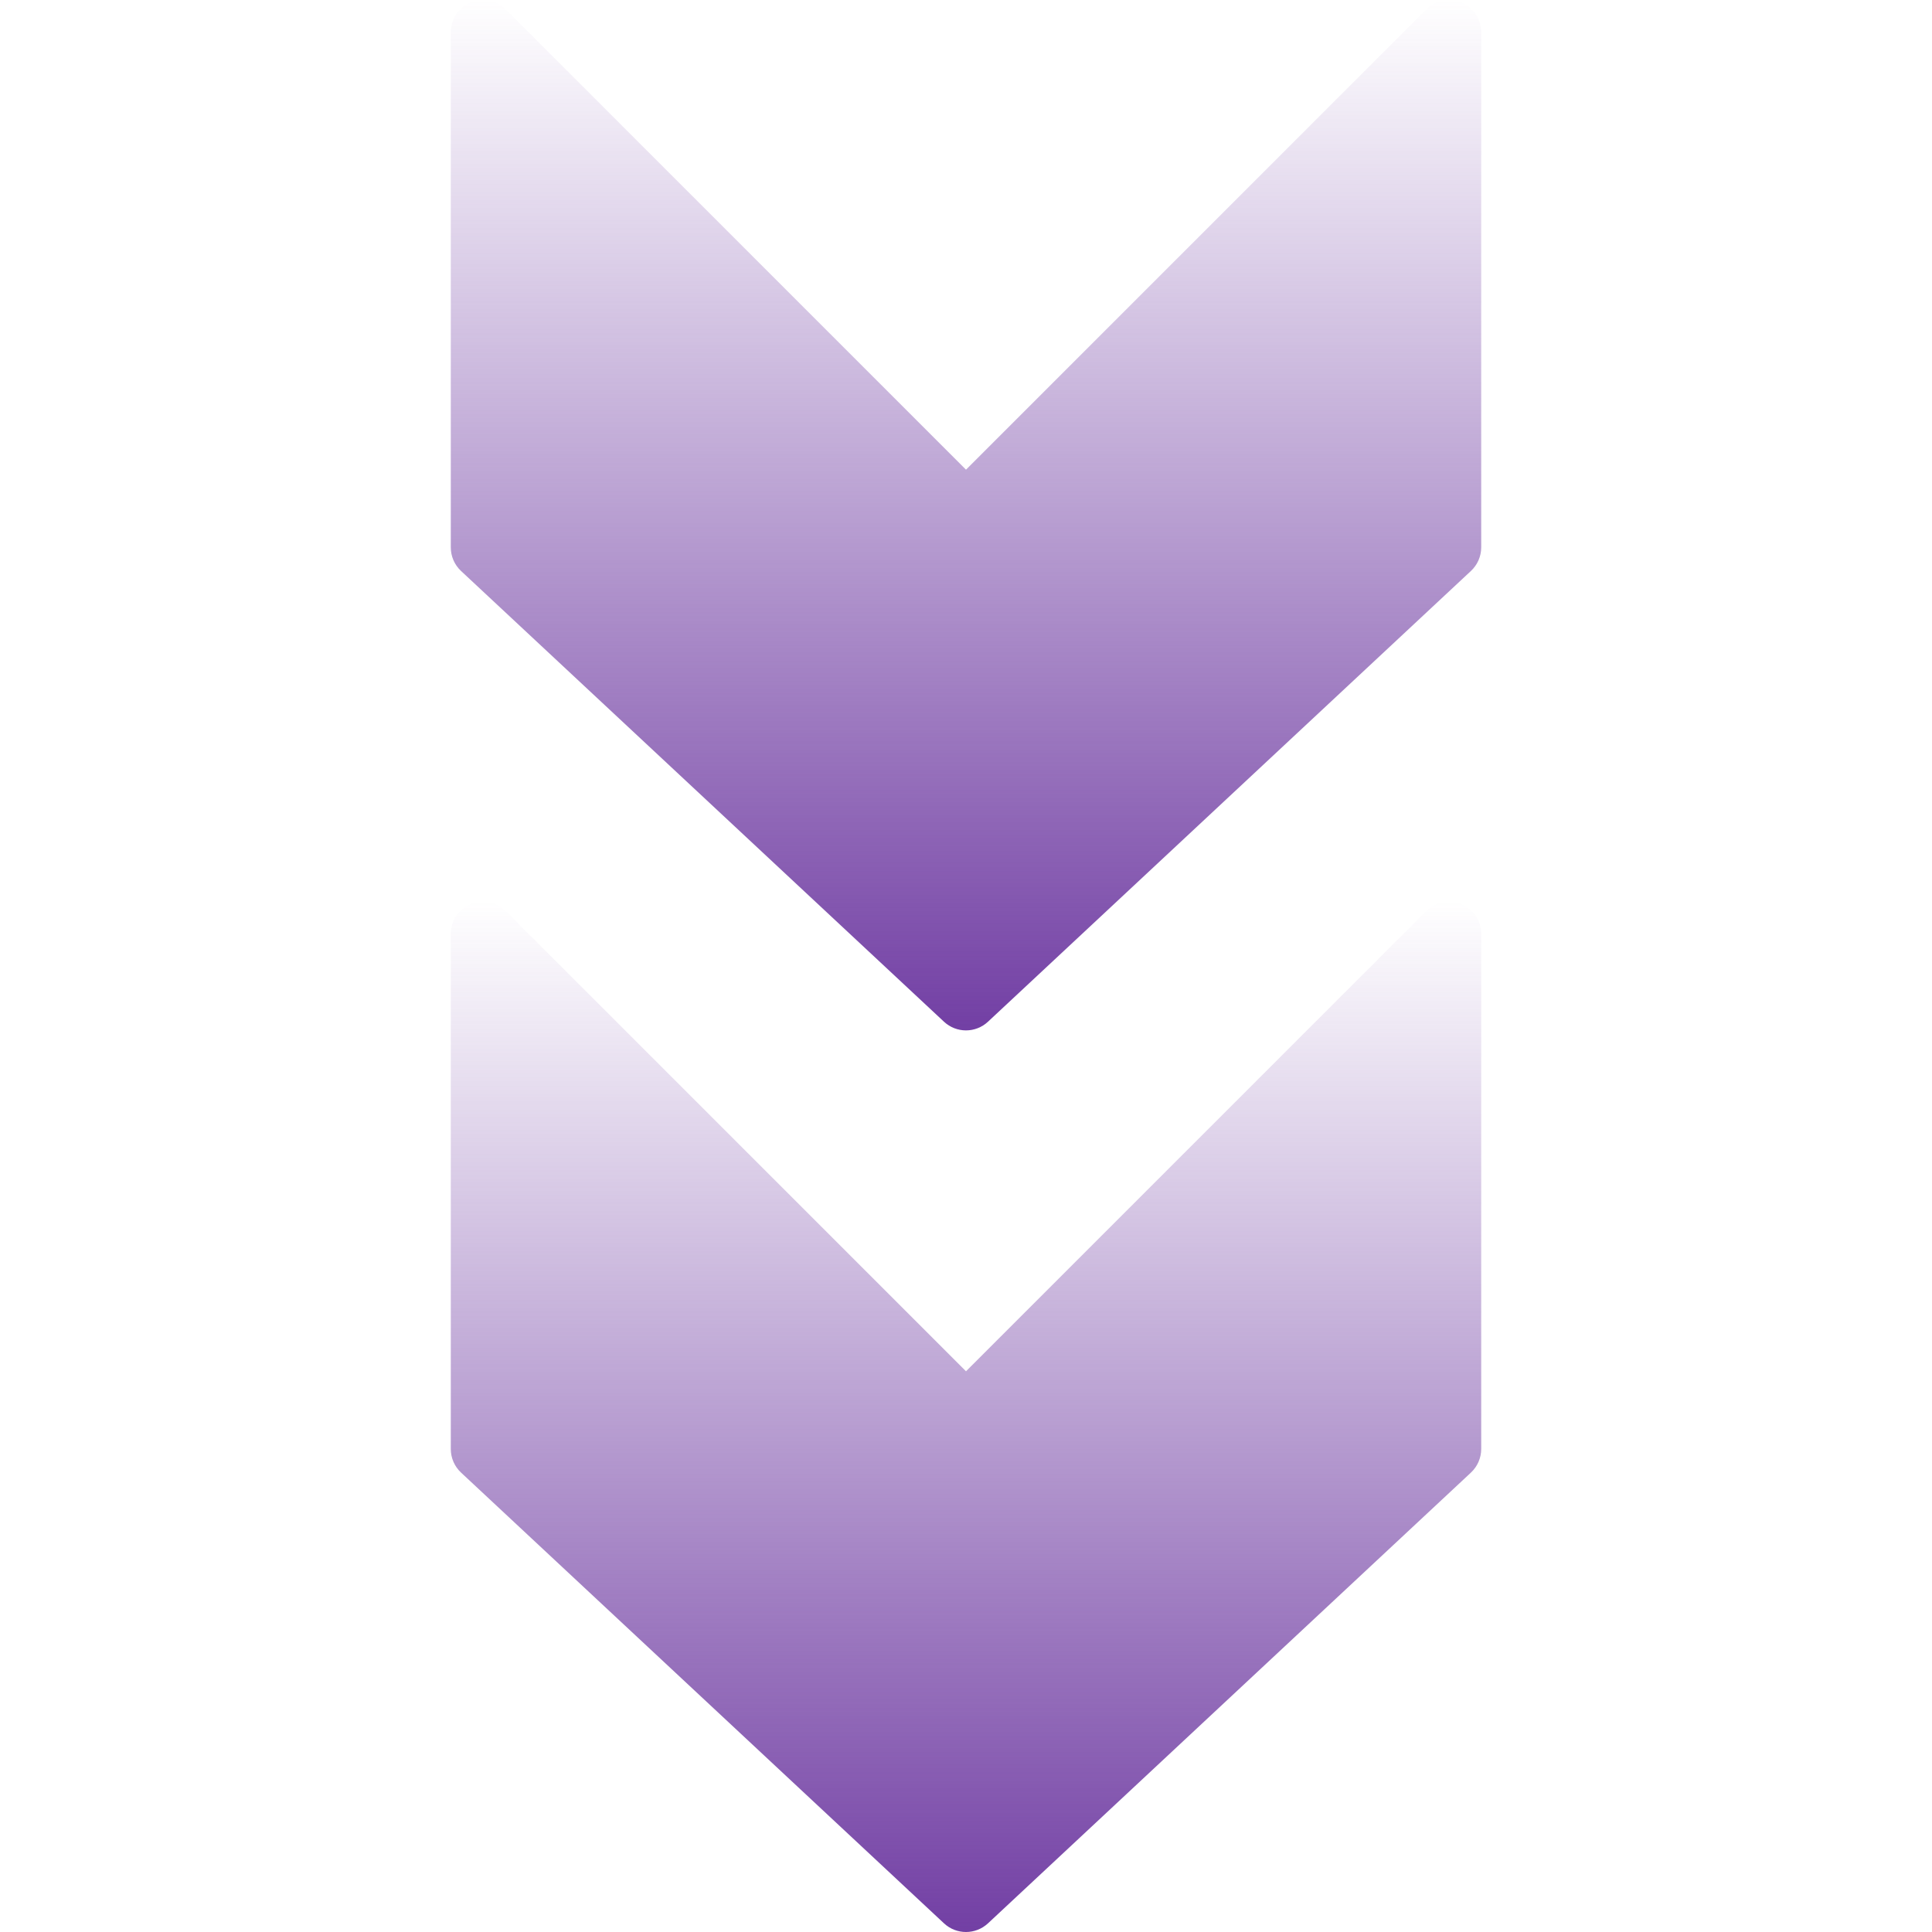 <svg width="800" height="800" viewBox="0 0 800 800" fill="none" xmlns="http://www.w3.org/2000/svg">
<g clip-path="url(#clip0_1118_12)">
<path d="M190.892 609.752L390.894 796.42C396.026 801.194 403.961 801.194 409.094 796.42L609.095 609.752C611.789 607.231 613.336 603.698 613.336 600.005L613.336 386.67C613.336 381.283 610.083 376.417 605.095 374.35C600.109 372.283 594.389 373.429 590.575 377.244L400 567.819L209.425 377.244C206.866 374.697 203.452 373.337 199.998 373.337C198.278 373.337 196.545 373.67 194.892 374.35C189.905 376.417 186.665 381.283 186.665 386.67L186.665 600.005C186.665 603.698 188.198 607.231 190.892 609.752Z" fill="url(#paint0_linear_1118_12)"/>
<path d="M390.894 423.083C396.026 427.856 403.961 427.856 409.094 423.083L609.095 236.414C611.789 233.894 613.336 230.361 613.336 226.667L613.336 13.333C613.336 7.947 610.083 3.08 605.095 1.013C600.109 -1.041 594.389 0.08 590.575 3.906L400 194.481L209.425 3.906C206.866 1.359 203.452 -1.44173e-05 199.998 -1.47192e-05C198.278 -1.48696e-05 196.545 0.333 194.892 1.013C189.905 3.08 186.665 7.945 186.665 13.333L186.665 226.669C186.665 230.363 188.198 233.896 190.892 236.416L390.894 423.083Z" fill="url(#paint1_linear_1118_12)"/>
</g>
<defs>
<linearGradient id="paint0_linear_1118_12" x1="400.001" y1="800" x2="400.001" y2="373.334" gradientUnits="userSpaceOnUse">
<stop stop-color="#723FA4"/>
<stop offset="1" stop-color="#723FA4" stop-opacity="0"/>
</linearGradient>
<linearGradient id="paint1_linear_1118_12" x1="400.001" y1="426.663" x2="400.001" y2="-7.96855e-05" gradientUnits="userSpaceOnUse">
<stop stop-color="#723FA4"/>
<stop offset="1" stop-color="#723FA4" stop-opacity="0"/>
</linearGradient>
<clipPath id="clip0_1118_12">
<rect width="800" height="800" fill="white" transform="translate(800 800) rotate(-180)"/>
</clipPath>
</defs>
</svg>
